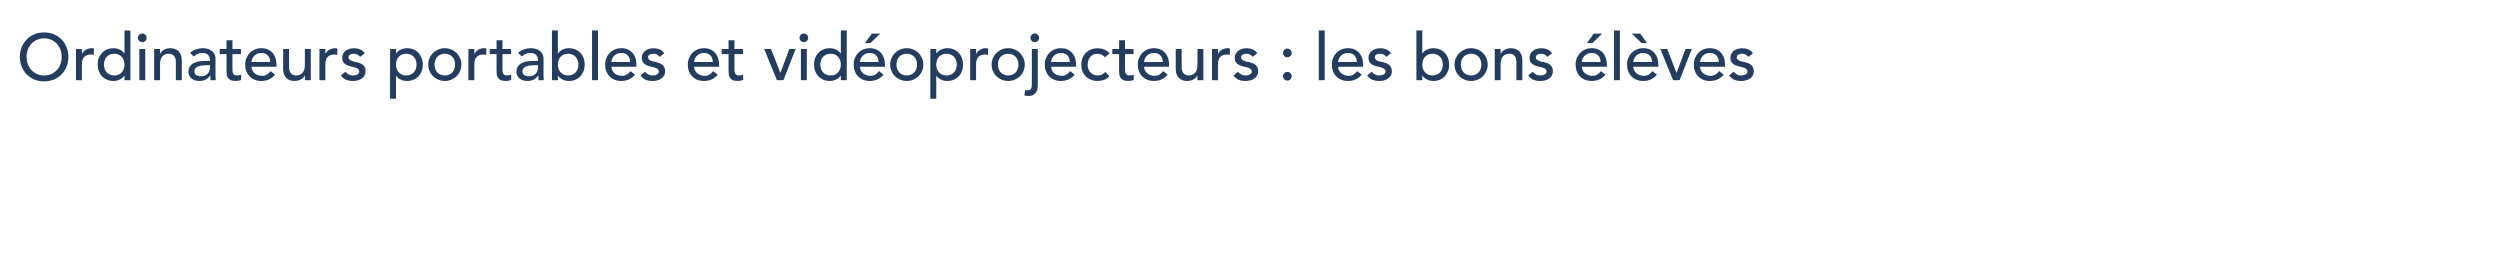 <?xml version="1.0" encoding="utf-8"?>
<!-- Generator: Adobe Illustrator 16.0.0, SVG Export Plug-In . SVG Version: 6.00 Build 0)  -->
<!DOCTYPE svg PUBLIC "-//W3C//DTD SVG 1.1//EN" "http://www.w3.org/Graphics/SVG/1.1/DTD/svg11.dtd">
<svg version="1.1" id="Calque_1" xmlns="http://www.w3.org/2000/svg" xmlns:xlink="http://www.w3.org/1999/xlink" x="0px" y="0px"
	 width="646px" height="72px" viewBox="0 0 646 72" enable-background="new 0 0 646 72" xml:space="preserve">
<g>
	<path fill="#243C5E" d="M11.405,21.026c-0.918,0-1.762-0.162-2.533-0.485s-1.431-0.768-1.98-1.334
		c-0.55-0.566-0.98-1.235-1.292-2.006s-0.468-1.604-0.468-2.499s0.156-1.728,0.468-2.499s0.742-1.439,1.292-2.006
		c0.549-0.566,1.209-1.012,1.98-1.334c0.771-0.323,1.615-0.484,2.533-0.484c0.918,0,1.762,0.161,2.533,0.484
		c0.771,0.323,1.431,0.768,1.98,1.334c0.55,0.567,0.98,1.235,1.292,2.006s0.468,1.604,0.468,2.499c0,0.896-0.156,1.729-0.468,2.499
		c-0.312,0.771-0.742,1.439-1.292,2.006s-1.21,1.012-1.98,1.334C13.167,20.864,12.324,21.026,11.405,21.026z M11.405,19.496
		c0.691,0,1.315-0.127,1.87-0.382c0.555-0.255,1.031-0.598,1.428-1.028c0.396-0.431,0.703-0.938,0.918-1.522
		c0.215-0.583,0.323-1.204,0.323-1.861c0-0.657-0.108-1.278-0.323-1.861s-0.521-1.091-0.918-1.521
		c-0.397-0.431-0.873-0.773-1.428-1.029c-0.555-0.255-1.179-0.382-1.87-0.382c-0.691,0-1.314,0.127-1.87,0.382
		c-0.556,0.255-1.032,0.598-1.428,1.029C7.71,11.75,7.405,12.257,7.189,12.84s-0.323,1.204-0.323,1.861
		c0,0.658,0.107,1.278,0.323,1.861c0.215,0.584,0.521,1.091,0.918,1.522c0.396,0.431,0.873,0.773,1.428,1.028
		C10.091,19.368,10.714,19.496,11.405,19.496z"/>
	<path fill="#243C5E" d="M19.633,12.662h1.53v1.241h0.034c0.102-0.215,0.238-0.411,0.408-0.586c0.17-0.175,0.36-0.326,0.569-0.451
		c0.21-0.125,0.439-0.224,0.689-0.297c0.249-0.074,0.499-0.111,0.748-0.111c0.25,0,0.476,0.034,0.68,0.102l-0.068,1.649
		c-0.125-0.034-0.25-0.062-0.374-0.085c-0.125-0.022-0.25-0.034-0.374-0.034c-0.748,0-1.32,0.21-1.717,0.629
		c-0.396,0.419-0.595,1.071-0.595,1.955v4.046h-1.53V12.662z"/>
	<path fill="#243C5E" d="M33.699,20.72h-1.53v-1.156h-0.034c-0.295,0.431-0.7,0.765-1.215,1.003
		c-0.516,0.238-1.046,0.357-1.59,0.357c-0.623,0-1.187-0.108-1.691-0.323c-0.504-0.215-0.935-0.516-1.292-0.901
		c-0.357-0.385-0.632-0.833-0.824-1.343c-0.193-0.51-0.289-1.065-0.289-1.666s0.096-1.159,0.289-1.675
		c0.192-0.516,0.467-0.963,0.824-1.343s0.788-0.677,1.292-0.893c0.504-0.216,1.068-0.323,1.691-0.323
		c0.578,0,1.122,0.122,1.632,0.366c0.51,0.244,0.901,0.575,1.173,0.995h0.034v-5.95h1.53V20.72z M29.517,19.496
		c0.408,0,0.776-0.07,1.105-0.212c0.329-0.142,0.606-0.334,0.833-0.578s0.402-0.538,0.527-0.884c0.125-0.346,0.187-0.723,0.187-1.13
		c0-0.408-0.062-0.785-0.187-1.131c-0.125-0.345-0.301-0.64-0.527-0.884c-0.226-0.244-0.504-0.436-0.833-0.578
		s-0.697-0.212-1.105-0.212c-0.408,0-0.776,0.071-1.105,0.212c-0.329,0.142-0.606,0.334-0.833,0.578
		c-0.227,0.244-0.402,0.539-0.527,0.884c-0.125,0.346-0.187,0.723-0.187,1.131c0,0.408,0.062,0.785,0.187,1.13
		c0.125,0.346,0.3,0.64,0.527,0.884s0.504,0.437,0.833,0.578C28.74,19.425,29.109,19.496,29.517,19.496z"/>
	<path fill="#243C5E" d="M35.647,9.771c0-0.306,0.11-0.569,0.332-0.79C36.2,8.76,36.463,8.65,36.769,8.65s0.569,0.11,0.791,0.332
		c0.221,0.221,0.332,0.484,0.332,0.79s-0.111,0.57-0.332,0.791s-0.484,0.332-0.791,0.332s-0.569-0.11-0.791-0.332
		C35.757,10.341,35.647,10.078,35.647,9.771z M36.004,12.662h1.53v8.058h-1.53V12.662z"/>
	<path fill="#243C5E" d="M39.828,12.662h1.53v1.241h0.034c0.192-0.431,0.527-0.779,1.003-1.045s1.025-0.4,1.649-0.4
		c0.385,0,0.756,0.06,1.113,0.179c0.357,0.119,0.669,0.303,0.935,0.553c0.266,0.249,0.479,0.569,0.638,0.96s0.238,0.853,0.238,1.385
		v5.185h-1.53v-4.76c0-0.374-0.051-0.694-0.153-0.961c-0.102-0.266-0.238-0.481-0.408-0.646c-0.17-0.164-0.366-0.283-0.586-0.357
		c-0.221-0.073-0.451-0.11-0.688-0.11c-0.317,0-0.612,0.051-0.884,0.153c-0.272,0.102-0.51,0.264-0.714,0.485
		s-0.363,0.501-0.476,0.841c-0.113,0.34-0.17,0.742-0.17,1.207v4.147h-1.53L39.828,12.662L39.828,12.662z"/>
	<path fill="#243C5E" d="M49.124,13.648c0.431-0.397,0.929-0.694,1.496-0.893c0.566-0.198,1.133-0.298,1.7-0.298
		c0.589,0,1.096,0.074,1.521,0.221c0.425,0.147,0.773,0.346,1.045,0.595c0.272,0.249,0.473,0.535,0.604,0.858
		c0.13,0.323,0.195,0.66,0.195,1.011v4.114c0,0.283,0.006,0.544,0.017,0.782c0.011,0.238,0.028,0.465,0.051,0.68h-1.36
		c-0.034-0.408-0.051-0.816-0.051-1.224h-0.034c-0.34,0.521-0.742,0.89-1.207,1.105c-0.465,0.215-1.003,0.323-1.615,0.323
		c-0.374,0-0.731-0.051-1.071-0.153s-0.637-0.255-0.893-0.459c-0.255-0.204-0.456-0.456-0.604-0.756
		c-0.148-0.3-0.221-0.648-0.221-1.045c0-0.521,0.116-0.958,0.348-1.309c0.232-0.351,0.55-0.638,0.952-0.858
		c0.402-0.221,0.873-0.379,1.411-0.476c0.538-0.096,1.113-0.145,1.726-0.145h1.122v-0.34c0-0.204-0.04-0.408-0.119-0.612
		c-0.08-0.204-0.199-0.388-0.357-0.552c-0.159-0.164-0.357-0.294-0.595-0.391c-0.238-0.096-0.521-0.145-0.85-0.145
		c-0.294,0-0.552,0.028-0.773,0.085s-0.422,0.127-0.604,0.212c-0.181,0.085-0.346,0.185-0.493,0.298
		c-0.147,0.113-0.289,0.221-0.425,0.323L49.124,13.648z M53.442,16.844c-0.363,0-0.734,0.021-1.113,0.06
		c-0.38,0.04-0.726,0.116-1.037,0.229c-0.311,0.113-0.567,0.272-0.765,0.476c-0.198,0.204-0.297,0.465-0.297,0.782
		c0,0.465,0.156,0.799,0.468,1.003c0.312,0.204,0.733,0.306,1.266,0.306c0.419,0,0.776-0.071,1.071-0.212
		c0.294-0.142,0.533-0.326,0.714-0.553s0.312-0.479,0.391-0.756c0.079-0.277,0.119-0.553,0.119-0.825v-0.51H53.442z"/>
	<path fill="#243C5E" d="M62.256,13.988h-2.193v3.655c0,0.227,0.006,0.451,0.017,0.672c0.011,0.221,0.054,0.419,0.127,0.595
		c0.074,0.176,0.187,0.317,0.34,0.425c0.153,0.108,0.376,0.162,0.671,0.162c0.181,0,0.368-0.017,0.561-0.051
		c0.192-0.034,0.368-0.096,0.527-0.187v1.394c-0.181,0.102-0.417,0.172-0.706,0.212s-0.513,0.06-0.671,0.06
		c-0.589,0-1.045-0.083-1.369-0.247c-0.323-0.164-0.561-0.376-0.714-0.638c-0.153-0.26-0.244-0.552-0.272-0.875
		c-0.028-0.323-0.042-0.648-0.042-0.978v-4.199h-1.768v-1.326h1.768v-2.261h1.53v2.261h2.193L62.256,13.988L62.256,13.988z"/>
	<path fill="#243C5E" d="M64.99,17.252c0,0.351,0.077,0.671,0.229,0.96c0.152,0.289,0.354,0.535,0.604,0.739
		c0.249,0.204,0.538,0.363,0.867,0.476c0.329,0.113,0.668,0.17,1.02,0.17c0.476,0,0.889-0.11,1.241-0.332
		c0.351-0.221,0.674-0.513,0.969-0.875l1.156,0.884c-0.85,1.099-2.04,1.649-3.57,1.649c-0.635,0-1.21-0.108-1.726-0.323
		c-0.516-0.215-0.952-0.513-1.309-0.893c-0.357-0.379-0.632-0.827-0.824-1.343c-0.193-0.516-0.289-1.074-0.289-1.674
		s0.104-1.159,0.314-1.675c0.209-0.516,0.499-0.963,0.867-1.343c0.368-0.38,0.808-0.677,1.318-0.893
		c0.51-0.215,1.065-0.323,1.666-0.323c0.714,0,1.317,0.125,1.81,0.374c0.493,0.25,0.898,0.576,1.216,0.978
		c0.317,0.402,0.546,0.856,0.688,1.36c0.142,0.504,0.212,1.017,0.212,1.538v0.544H64.99V17.252z M69.818,16.028
		c-0.012-0.34-0.065-0.652-0.162-0.935c-0.097-0.283-0.241-0.53-0.434-0.74c-0.193-0.209-0.434-0.374-0.723-0.493
		c-0.289-0.119-0.626-0.179-1.011-0.179c-0.374,0-0.717,0.071-1.028,0.212c-0.312,0.142-0.576,0.326-0.791,0.553
		c-0.216,0.227-0.383,0.479-0.501,0.756c-0.119,0.278-0.179,0.553-0.179,0.825L69.818,16.028L69.818,16.028z"/>
	<path fill="#243C5E" d="M80.307,20.72h-1.53v-1.241h-0.034c-0.193,0.431-0.527,0.78-1.003,1.046
		c-0.476,0.266-1.026,0.399-1.649,0.399c-0.397,0-0.771-0.06-1.122-0.179c-0.352-0.119-0.66-0.303-0.926-0.552
		c-0.267-0.25-0.479-0.57-0.638-0.96c-0.159-0.391-0.238-0.853-0.238-1.386v-5.185h1.53v4.76c0,0.374,0.051,0.694,0.153,0.96
		c0.102,0.266,0.238,0.482,0.408,0.646c0.17,0.165,0.365,0.283,0.586,0.357c0.221,0.074,0.451,0.11,0.688,0.11
		c0.317,0,0.612-0.051,0.884-0.153c0.272-0.102,0.51-0.264,0.714-0.484c0.204-0.221,0.362-0.501,0.476-0.842
		c0.113-0.34,0.17-0.742,0.17-1.207v-4.148h1.53L80.307,20.72L80.307,20.72z"/>
	<path fill="#243C5E" d="M82.541,12.662h1.53v1.241h0.034c0.102-0.215,0.238-0.411,0.408-0.586c0.17-0.175,0.36-0.326,0.569-0.451
		c0.21-0.125,0.439-0.224,0.689-0.297c0.249-0.074,0.499-0.111,0.748-0.111c0.25,0,0.476,0.034,0.68,0.102l-0.068,1.649
		c-0.125-0.034-0.25-0.062-0.374-0.085c-0.125-0.022-0.25-0.034-0.374-0.034c-0.748,0-1.32,0.21-1.717,0.629
		c-0.396,0.419-0.595,1.071-0.595,1.955v4.046h-1.53V12.662z"/>
	<path fill="#243C5E" d="M93.045,14.685c-0.181-0.227-0.405-0.417-0.671-0.569c-0.267-0.153-0.592-0.229-0.978-0.229
		c-0.363,0-0.677,0.077-0.943,0.229c-0.267,0.153-0.399,0.377-0.399,0.671c0,0.238,0.076,0.431,0.229,0.578
		c0.153,0.147,0.334,0.267,0.544,0.357c0.209,0.091,0.433,0.159,0.671,0.204c0.238,0.045,0.442,0.085,0.612,0.119
		c0.329,0.079,0.638,0.176,0.927,0.289c0.289,0.114,0.538,0.261,0.748,0.442c0.209,0.181,0.374,0.402,0.493,0.663
		c0.119,0.261,0.179,0.578,0.179,0.952c0,0.454-0.097,0.842-0.289,1.165c-0.193,0.323-0.442,0.586-0.748,0.791
		c-0.306,0.205-0.654,0.352-1.045,0.442c-0.391,0.091-0.785,0.136-1.182,0.136c-0.669,0-1.255-0.102-1.759-0.306
		s-0.955-0.578-1.352-1.122l1.156-0.952c0.25,0.249,0.527,0.47,0.833,0.663c0.306,0.193,0.68,0.289,1.122,0.289
		c0.193,0,0.388-0.02,0.586-0.06c0.198-0.04,0.374-0.102,0.527-0.187c0.153-0.085,0.277-0.192,0.374-0.323
		c0.096-0.13,0.145-0.281,0.145-0.451c0-0.227-0.071-0.414-0.213-0.561c-0.142-0.147-0.312-0.263-0.51-0.348
		c-0.199-0.085-0.408-0.153-0.629-0.204c-0.221-0.051-0.417-0.094-0.587-0.127c-0.329-0.079-0.64-0.17-0.935-0.272
		c-0.295-0.102-0.556-0.238-0.782-0.408c-0.227-0.17-0.408-0.385-0.544-0.646c-0.136-0.261-0.204-0.583-0.204-0.969
		c0-0.419,0.088-0.785,0.264-1.097c0.175-0.312,0.408-0.569,0.697-0.773c0.289-0.204,0.618-0.357,0.986-0.459
		c0.368-0.102,0.739-0.153,1.113-0.153c0.544,0,1.065,0.102,1.564,0.306c0.499,0.204,0.895,0.544,1.19,1.02L93.045,14.685z"/>
	<path fill="#243C5E" d="M100.797,12.662h1.53v1.156h0.034c0.294-0.431,0.699-0.765,1.215-1.003
		c0.516-0.238,1.045-0.357,1.589-0.357c0.623,0,1.187,0.108,1.691,0.323c0.504,0.215,0.935,0.516,1.292,0.901
		c0.357,0.386,0.632,0.836,0.825,1.352c0.192,0.516,0.289,1.068,0.289,1.658c0,0.601-0.097,1.159-0.289,1.674
		c-0.193,0.516-0.467,0.963-0.825,1.343c-0.357,0.38-0.788,0.678-1.292,0.893s-1.068,0.323-1.691,0.323
		c-0.578,0-1.122-0.122-1.632-0.366c-0.51-0.244-0.901-0.575-1.173-0.994h-0.034v5.95h-1.53L100.797,12.662L100.797,12.662z
		 M104.979,13.886c-0.408,0-0.776,0.071-1.105,0.212c-0.329,0.142-0.606,0.334-0.833,0.578c-0.227,0.244-0.402,0.539-0.527,0.884
		c-0.125,0.346-0.187,0.723-0.187,1.131c0,0.408,0.062,0.785,0.187,1.13c0.125,0.346,0.3,0.64,0.527,0.884s0.504,0.437,0.833,0.578
		c0.329,0.142,0.697,0.212,1.105,0.212s0.776-0.07,1.105-0.212c0.329-0.142,0.606-0.334,0.833-0.578s0.402-0.538,0.527-0.884
		c0.125-0.346,0.187-0.723,0.187-1.13c0-0.408-0.062-0.785-0.187-1.131c-0.125-0.345-0.301-0.64-0.527-0.884
		c-0.226-0.244-0.504-0.436-0.833-0.578C105.756,13.957,105.388,13.886,104.979,13.886z"/>
	<path fill="#243C5E" d="M110.656,16.691c0-0.589,0.11-1.139,0.332-1.649c0.221-0.51,0.524-0.958,0.909-1.343
		c0.385-0.385,0.839-0.688,1.36-0.91c0.521-0.221,1.082-0.332,1.683-0.332s1.162,0.111,1.683,0.332
		c0.521,0.221,0.975,0.524,1.36,0.91c0.385,0.386,0.688,0.833,0.91,1.343c0.221,0.51,0.332,1.06,0.332,1.649
		c0,0.589-0.11,1.142-0.332,1.657c-0.221,0.516-0.524,0.963-0.91,1.343c-0.386,0.38-0.839,0.68-1.36,0.901
		c-0.521,0.221-1.083,0.332-1.683,0.332s-1.162-0.111-1.683-0.332c-0.521-0.221-0.975-0.521-1.36-0.901
		c-0.385-0.38-0.688-0.827-0.909-1.343C110.766,17.833,110.656,17.28,110.656,16.691z M112.288,16.691
		c0,0.408,0.062,0.785,0.187,1.13c0.125,0.346,0.3,0.64,0.527,0.884s0.504,0.437,0.833,0.578c0.329,0.142,0.697,0.212,1.105,0.212
		c0.408,0,0.776-0.07,1.105-0.212c0.329-0.142,0.606-0.334,0.833-0.578s0.402-0.538,0.527-0.884c0.125-0.346,0.187-0.723,0.187-1.13
		c0-0.408-0.062-0.785-0.187-1.131c-0.125-0.345-0.301-0.64-0.527-0.884c-0.226-0.244-0.504-0.436-0.833-0.578
		s-0.697-0.212-1.105-0.212c-0.408,0-0.776,0.071-1.105,0.212c-0.329,0.142-0.606,0.334-0.833,0.578
		c-0.227,0.244-0.402,0.539-0.527,0.884C112.35,15.906,112.288,16.283,112.288,16.691z"/>
	<path fill="#243C5E" d="M121.035,12.662h1.53v1.241h0.034c0.102-0.215,0.238-0.411,0.408-0.586c0.17-0.175,0.36-0.326,0.569-0.451
		c0.21-0.125,0.439-0.224,0.689-0.297c0.249-0.074,0.499-0.111,0.748-0.111c0.25,0,0.476,0.034,0.68,0.102l-0.068,1.649
		c-0.125-0.034-0.25-0.062-0.374-0.085c-0.125-0.022-0.25-0.034-0.374-0.034c-0.748,0-1.32,0.21-1.717,0.629
		c-0.396,0.419-0.595,1.071-0.595,1.955v4.046h-1.53V12.662z"/>
	<path fill="#243C5E" d="M132.036,13.988h-2.193v3.655c0,0.227,0.006,0.451,0.017,0.672c0.011,0.221,0.054,0.419,0.127,0.595
		c0.074,0.176,0.187,0.317,0.34,0.425c0.153,0.108,0.376,0.162,0.671,0.162c0.181,0,0.368-0.017,0.561-0.051
		c0.192-0.034,0.368-0.096,0.527-0.187v1.394c-0.181,0.102-0.417,0.172-0.706,0.212s-0.513,0.06-0.671,0.06
		c-0.589,0-1.045-0.083-1.369-0.247c-0.323-0.164-0.561-0.376-0.714-0.638c-0.153-0.26-0.244-0.552-0.272-0.875
		c-0.028-0.323-0.042-0.648-0.042-0.978v-4.199h-1.768v-1.326h1.768v-2.261h1.53v2.261h2.193L132.036,13.988L132.036,13.988z"/>
	<path fill="#243C5E" d="M133.887,13.648c0.431-0.397,0.929-0.694,1.496-0.893c0.566-0.198,1.133-0.298,1.7-0.298
		c0.589,0,1.096,0.074,1.521,0.221c0.425,0.147,0.773,0.346,1.045,0.595s0.473,0.535,0.604,0.858c0.13,0.323,0.195,0.66,0.195,1.011
		v4.114c0,0.283,0.006,0.544,0.017,0.782c0.011,0.238,0.028,0.465,0.051,0.68h-1.36c-0.034-0.408-0.051-0.816-0.051-1.224h-0.034
		c-0.34,0.521-0.742,0.89-1.207,1.105c-0.465,0.215-1.003,0.323-1.615,0.323c-0.374,0-0.731-0.051-1.071-0.153
		c-0.34-0.102-0.637-0.255-0.893-0.459c-0.255-0.204-0.456-0.456-0.604-0.756c-0.148-0.3-0.221-0.648-0.221-1.045
		c0-0.521,0.116-0.958,0.348-1.309c0.232-0.351,0.55-0.638,0.952-0.858c0.402-0.221,0.873-0.379,1.411-0.476
		c0.538-0.096,1.113-0.145,1.726-0.145h1.122v-0.34c0-0.204-0.04-0.408-0.119-0.612c-0.08-0.204-0.199-0.388-0.357-0.552
		c-0.159-0.164-0.357-0.294-0.595-0.391c-0.238-0.096-0.521-0.145-0.85-0.145c-0.294,0-0.552,0.028-0.773,0.085
		c-0.221,0.057-0.422,0.127-0.604,0.212c-0.181,0.085-0.346,0.185-0.493,0.298c-0.147,0.113-0.289,0.221-0.425,0.323L133.887,13.648
		z M138.205,16.844c-0.363,0-0.734,0.021-1.113,0.06c-0.38,0.04-0.726,0.116-1.037,0.229c-0.311,0.113-0.567,0.272-0.765,0.476
		c-0.198,0.204-0.297,0.465-0.297,0.782c0,0.465,0.156,0.799,0.468,1.003s0.733,0.306,1.266,0.306c0.419,0,0.776-0.071,1.071-0.212
		c0.294-0.142,0.533-0.326,0.714-0.553c0.181-0.227,0.312-0.479,0.391-0.756c0.079-0.277,0.119-0.553,0.119-0.825v-0.51H138.205z"/>
	<path fill="#243C5E" d="M142.623,7.868h1.53v5.95h0.034c0.272-0.419,0.663-0.751,1.173-0.995c0.51-0.244,1.054-0.366,1.632-0.366
		c0.623,0,1.187,0.108,1.691,0.323c0.504,0.215,0.935,0.513,1.292,0.893s0.632,0.827,0.825,1.343
		c0.192,0.516,0.289,1.074,0.289,1.675s-0.097,1.156-0.289,1.666c-0.193,0.51-0.467,0.958-0.825,1.343
		c-0.357,0.385-0.788,0.686-1.292,0.901c-0.504,0.215-1.068,0.323-1.691,0.323c-0.544,0-1.074-0.119-1.589-0.357
		c-0.516-0.238-0.921-0.572-1.215-1.003h-0.034v1.156h-1.53L142.623,7.868L142.623,7.868z M146.805,19.496
		c0.408,0,0.776-0.07,1.105-0.212c0.329-0.142,0.606-0.334,0.833-0.578s0.402-0.538,0.527-0.884c0.125-0.346,0.187-0.723,0.187-1.13
		c0-0.408-0.062-0.785-0.187-1.131c-0.125-0.345-0.301-0.64-0.527-0.884c-0.226-0.244-0.504-0.436-0.833-0.578
		c-0.329-0.142-0.697-0.212-1.105-0.212c-0.408,0-0.776,0.071-1.105,0.212c-0.329,0.142-0.606,0.334-0.833,0.578
		c-0.227,0.244-0.402,0.539-0.527,0.884c-0.125,0.346-0.187,0.723-0.187,1.131c0,0.408,0.062,0.785,0.187,1.13
		c0.125,0.346,0.3,0.64,0.527,0.884s0.504,0.437,0.833,0.578C146.029,19.425,146.397,19.496,146.805,19.496z"/>
	<path fill="#243C5E" d="M152.986,7.868h1.53V20.72h-1.53V7.868z"/>
	<path fill="#243C5E" d="M157.994,17.252c0,0.351,0.077,0.671,0.229,0.96c0.152,0.289,0.354,0.535,0.604,0.739
		c0.249,0.204,0.538,0.363,0.867,0.476c0.329,0.113,0.668,0.17,1.02,0.17c0.476,0,0.889-0.11,1.241-0.332
		c0.351-0.221,0.674-0.513,0.969-0.875l1.156,0.884c-0.85,1.099-2.04,1.649-3.57,1.649c-0.635,0-1.21-0.108-1.726-0.323
		c-0.516-0.215-0.952-0.513-1.309-0.893c-0.357-0.379-0.632-0.827-0.824-1.343c-0.193-0.516-0.289-1.074-0.289-1.674
		s0.104-1.159,0.314-1.675c0.209-0.516,0.499-0.963,0.867-1.343s0.808-0.677,1.318-0.893c0.51-0.215,1.065-0.323,1.666-0.323
		c0.714,0,1.317,0.125,1.81,0.374c0.493,0.25,0.898,0.576,1.216,0.978c0.317,0.402,0.546,0.856,0.688,1.36
		c0.142,0.504,0.212,1.017,0.212,1.538v0.544h-6.459V17.252z M162.822,16.028c-0.012-0.34-0.065-0.652-0.162-0.935
		c-0.097-0.283-0.241-0.53-0.434-0.74c-0.193-0.209-0.434-0.374-0.723-0.493c-0.289-0.119-0.626-0.179-1.011-0.179
		c-0.374,0-0.717,0.071-1.028,0.212c-0.312,0.142-0.576,0.326-0.791,0.553c-0.216,0.227-0.383,0.479-0.501,0.756
		c-0.119,0.278-0.179,0.553-0.179,0.825L162.822,16.028L162.822,16.028z"/>
	<path fill="#243C5E" d="M170.455,14.685c-0.182-0.227-0.406-0.417-0.672-0.569c-0.266-0.152-0.592-0.229-0.977-0.229
		c-0.363,0-0.677,0.077-0.943,0.229c-0.267,0.153-0.399,0.377-0.399,0.671c0,0.238,0.076,0.431,0.229,0.578
		c0.153,0.147,0.334,0.267,0.544,0.357c0.209,0.091,0.433,0.159,0.671,0.204c0.238,0.045,0.442,0.085,0.611,0.119
		c0.329,0.079,0.639,0.176,0.928,0.289c0.289,0.114,0.537,0.261,0.748,0.442c0.209,0.181,0.373,0.402,0.492,0.663
		s0.178,0.578,0.178,0.952c0,0.454-0.096,0.842-0.289,1.165c-0.191,0.323-0.441,0.586-0.746,0.791
		c-0.307,0.204-0.656,0.352-1.047,0.442c-0.391,0.091-0.785,0.136-1.181,0.136c-0.669,0-1.255-0.102-1.759-0.306
		c-0.504-0.204-0.955-0.578-1.352-1.122l1.156-0.952c0.25,0.249,0.527,0.47,0.833,0.663s0.68,0.289,1.122,0.289
		c0.193,0,0.388-0.02,0.586-0.06s0.374-0.102,0.527-0.187c0.153-0.085,0.277-0.192,0.374-0.323c0.096-0.13,0.145-0.281,0.145-0.451
		c0-0.227-0.07-0.414-0.213-0.561c-0.142-0.147-0.312-0.263-0.51-0.348c-0.199-0.085-0.408-0.153-0.629-0.204
		c-0.221-0.051-0.417-0.094-0.587-0.127c-0.329-0.079-0.64-0.17-0.935-0.272s-0.556-0.238-0.782-0.408
		c-0.227-0.17-0.408-0.385-0.544-0.646c-0.136-0.261-0.204-0.583-0.204-0.969c0-0.419,0.088-0.785,0.264-1.097
		c0.175-0.312,0.408-0.569,0.697-0.773c0.289-0.204,0.618-0.357,0.986-0.459c0.368-0.102,0.739-0.153,1.113-0.153
		c0.544,0,1.065,0.102,1.564,0.306c0.498,0.204,0.895,0.544,1.189,1.02L170.455,14.685z"/>
	<path fill="#243C5E" d="M179.362,17.252c0,0.351,0.077,0.671,0.229,0.96c0.153,0.289,0.354,0.535,0.604,0.739
		s0.539,0.363,0.867,0.476c0.329,0.113,0.669,0.17,1.021,0.17c0.476,0,0.89-0.11,1.241-0.332c0.351-0.221,0.674-0.513,0.969-0.875
		l1.156,0.884c-0.851,1.099-2.04,1.649-3.57,1.649c-0.635,0-1.21-0.108-1.726-0.323c-0.516-0.215-0.952-0.513-1.309-0.893
		c-0.357-0.379-0.633-0.827-0.825-1.343c-0.192-0.516-0.289-1.074-0.289-1.674s0.104-1.159,0.314-1.675s0.499-0.963,0.867-1.343
		c0.368-0.38,0.808-0.677,1.317-0.893c0.511-0.215,1.065-0.323,1.666-0.323c0.714,0,1.317,0.125,1.811,0.374
		c0.493,0.25,0.898,0.576,1.216,0.978c0.317,0.402,0.547,0.856,0.688,1.36s0.213,1.017,0.213,1.538v0.544h-6.46V17.252z
		 M184.19,16.028c-0.011-0.34-0.065-0.652-0.161-0.935c-0.097-0.283-0.241-0.53-0.434-0.74c-0.192-0.209-0.434-0.374-0.723-0.493
		c-0.289-0.119-0.626-0.179-1.012-0.179c-0.374,0-0.717,0.071-1.028,0.212c-0.312,0.142-0.575,0.326-0.79,0.553
		c-0.216,0.227-0.383,0.479-0.502,0.756c-0.119,0.278-0.179,0.553-0.179,0.825L184.19,16.028L184.19,16.028z"/>
	<path fill="#243C5E" d="M191.977,13.988h-2.192v3.655c0,0.227,0.005,0.451,0.017,0.672c0.012,0.221,0.054,0.419,0.128,0.595
		c0.073,0.176,0.187,0.317,0.34,0.425s0.377,0.162,0.671,0.162c0.182,0,0.368-0.017,0.562-0.051
		c0.192-0.034,0.368-0.096,0.527-0.187v1.394c-0.182,0.102-0.417,0.172-0.706,0.212c-0.289,0.04-0.513,0.06-0.671,0.06
		c-0.59,0-1.046-0.083-1.369-0.247c-0.323-0.164-0.561-0.376-0.714-0.638c-0.153-0.26-0.244-0.552-0.271-0.875
		c-0.029-0.323-0.043-0.648-0.043-0.978v-4.199h-1.768v-1.326h1.768v-2.261h1.53v2.261h2.192L191.977,13.988L191.977,13.988z"/>
	<path fill="#243C5E" d="M197.467,12.662h1.769l2.414,6.171l2.312-6.171h1.633l-3.162,8.058h-1.684L197.467,12.662z"/>
	<path fill="#243C5E" d="M206.593,9.771c0-0.306,0.11-0.569,0.331-0.79c0.222-0.221,0.485-0.332,0.791-0.332
		c0.306,0,0.569,0.11,0.79,0.332c0.222,0.221,0.332,0.484,0.332,0.79s-0.11,0.57-0.332,0.791c-0.221,0.221-0.484,0.332-0.79,0.332
		c-0.306,0-0.569-0.11-0.791-0.332C206.703,10.341,206.593,10.078,206.593,9.771z M206.95,12.662h1.529v8.058h-1.529V12.662z"/>
	<path fill="#243C5E" d="M218.802,20.72h-1.53v-1.156h-0.034c-0.295,0.431-0.7,0.765-1.216,1.003
		c-0.516,0.238-1.045,0.357-1.589,0.357c-0.624,0-1.188-0.108-1.691-0.323c-0.505-0.215-0.936-0.516-1.292-0.901
		c-0.357-0.385-0.633-0.833-0.825-1.343c-0.192-0.51-0.289-1.065-0.289-1.666s0.097-1.159,0.289-1.675s0.468-0.963,0.825-1.343
		c0.356-0.38,0.787-0.677,1.292-0.893c0.504-0.215,1.067-0.323,1.691-0.323c0.578,0,1.122,0.122,1.632,0.366
		c0.51,0.244,0.9,0.575,1.173,0.995h0.034v-5.95h1.53V20.72z M214.619,19.496c0.408,0,0.776-0.07,1.105-0.212
		c0.328-0.142,0.605-0.334,0.833-0.578c0.227-0.244,0.401-0.538,0.526-0.884c0.125-0.346,0.188-0.723,0.188-1.13
		c0-0.408-0.062-0.785-0.188-1.131c-0.125-0.345-0.3-0.64-0.526-0.884c-0.228-0.244-0.505-0.436-0.833-0.578
		c-0.329-0.142-0.697-0.212-1.105-0.212c-0.408,0-0.776,0.071-1.104,0.212c-0.329,0.142-0.606,0.334-0.833,0.578
		c-0.228,0.244-0.402,0.539-0.527,0.884c-0.125,0.346-0.187,0.723-0.187,1.131c0,0.408,0.062,0.785,0.187,1.13
		c0.125,0.345,0.3,0.64,0.527,0.884s0.504,0.437,0.833,0.578C213.843,19.425,214.211,19.496,214.619,19.496z"/>
	<path fill="#243C5E" d="M222.21,17.252c0,0.351,0.077,0.671,0.229,0.96c0.153,0.289,0.354,0.535,0.604,0.739
		s0.539,0.363,0.867,0.476c0.329,0.113,0.669,0.17,1.021,0.17c0.476,0,0.89-0.11,1.241-0.332c0.351-0.221,0.674-0.513,0.969-0.875
		l1.156,0.884c-0.851,1.099-2.04,1.649-3.57,1.649c-0.635,0-1.21-0.108-1.726-0.323c-0.516-0.215-0.952-0.513-1.309-0.893
		c-0.357-0.379-0.633-0.827-0.825-1.343c-0.192-0.516-0.289-1.074-0.289-1.674s0.104-1.159,0.314-1.675s0.499-0.963,0.867-1.343
		c0.368-0.38,0.808-0.677,1.317-0.893c0.511-0.215,1.065-0.323,1.666-0.323c0.714,0,1.317,0.125,1.811,0.374
		c0.493,0.25,0.898,0.576,1.216,0.978c0.317,0.402,0.547,0.856,0.688,1.36s0.213,1.017,0.213,1.538v0.544h-6.46V17.252z
		 M227.038,16.028c-0.011-0.34-0.065-0.652-0.161-0.935c-0.097-0.283-0.241-0.53-0.434-0.74c-0.192-0.209-0.434-0.374-0.723-0.493
		c-0.289-0.119-0.626-0.179-1.012-0.179c-0.374,0-0.717,0.071-1.028,0.212c-0.312,0.142-0.575,0.326-0.79,0.553
		c-0.216,0.227-0.383,0.479-0.502,0.756c-0.119,0.278-0.179,0.553-0.179,0.825L227.038,16.028L227.038,16.028z M225.271,8.684h2.176
		l-2.533,2.448h-1.411L225.271,8.684z"/>
	<path fill="#243C5E" d="M230.021,16.691c0-0.589,0.111-1.139,0.332-1.649s0.523-0.958,0.909-1.343
		c0.386-0.385,0.839-0.688,1.36-0.91c0.521-0.221,1.082-0.332,1.683-0.332c0.601,0,1.162,0.111,1.684,0.332
		c0.521,0.221,0.975,0.524,1.359,0.91c0.386,0.385,0.688,0.833,0.91,1.343c0.221,0.51,0.331,1.06,0.331,1.649
		c0,0.589-0.11,1.142-0.331,1.657c-0.222,0.516-0.524,0.963-0.91,1.343c-0.385,0.38-0.839,0.68-1.359,0.901
		c-0.521,0.221-1.083,0.332-1.684,0.332s-1.162-0.111-1.683-0.332c-0.521-0.221-0.975-0.521-1.36-0.901
		c-0.385-0.38-0.688-0.827-0.909-1.343C230.132,17.833,230.021,17.28,230.021,16.691z M231.653,16.691
		c0,0.408,0.062,0.785,0.187,1.13c0.125,0.345,0.3,0.64,0.527,0.884c0.227,0.244,0.504,0.437,0.833,0.578
		c0.328,0.142,0.696,0.212,1.104,0.212c0.408,0,0.776-0.07,1.105-0.212c0.328-0.142,0.605-0.334,0.833-0.578
		c0.227-0.244,0.401-0.538,0.526-0.884c0.125-0.346,0.188-0.723,0.188-1.13c0-0.408-0.062-0.785-0.188-1.131
		c-0.125-0.345-0.3-0.64-0.526-0.884c-0.228-0.244-0.505-0.436-0.833-0.578c-0.329-0.142-0.697-0.212-1.105-0.212
		c-0.408,0-0.776,0.071-1.104,0.212c-0.329,0.142-0.606,0.334-0.833,0.578c-0.228,0.244-0.402,0.539-0.527,0.884
		C231.715,15.906,231.653,16.283,231.653,16.691z"/>
	<path fill="#243C5E" d="M240.4,12.662h1.529v1.156h0.034c0.295-0.431,0.7-0.765,1.216-1.003c0.516-0.238,1.046-0.357,1.59-0.357
		c0.623,0,1.187,0.108,1.691,0.323c0.504,0.215,0.935,0.516,1.292,0.901c0.356,0.386,0.632,0.836,0.824,1.352
		c0.192,0.516,0.289,1.068,0.289,1.658c0,0.601-0.097,1.159-0.289,1.674c-0.192,0.515-0.468,0.963-0.824,1.343
		c-0.357,0.38-0.788,0.678-1.292,0.893c-0.505,0.215-1.068,0.323-1.691,0.323c-0.578,0-1.122-0.122-1.633-0.366
		c-0.51-0.244-0.9-0.575-1.173-0.994h-0.034v5.95H240.4V12.662z M244.582,13.886c-0.408,0-0.776,0.071-1.104,0.212
		c-0.329,0.142-0.606,0.334-0.833,0.578c-0.228,0.244-0.402,0.539-0.527,0.884c-0.125,0.346-0.188,0.723-0.188,1.131
		c0,0.408,0.062,0.785,0.188,1.13c0.126,0.345,0.3,0.64,0.527,0.884s0.504,0.437,0.833,0.578c0.328,0.142,0.696,0.212,1.104,0.212
		s0.776-0.07,1.105-0.212c0.328-0.142,0.605-0.334,0.833-0.578c0.227-0.244,0.401-0.538,0.526-0.884
		c0.125-0.346,0.188-0.723,0.188-1.13c0-0.408-0.062-0.785-0.188-1.131c-0.125-0.345-0.3-0.64-0.526-0.884
		c-0.228-0.244-0.505-0.436-0.833-0.578C245.358,13.957,244.99,13.886,244.582,13.886z"/>
	<path fill="#243C5E" d="M250.688,12.662h1.529v1.241h0.034c0.103-0.215,0.238-0.411,0.408-0.586
		c0.17-0.175,0.359-0.326,0.569-0.451s0.439-0.224,0.688-0.297c0.249-0.073,0.499-0.111,0.748-0.111s0.477,0.034,0.681,0.102
		l-0.068,1.649c-0.125-0.034-0.25-0.062-0.374-0.085c-0.125-0.022-0.249-0.034-0.374-0.034c-0.748,0-1.32,0.21-1.717,0.629
		c-0.397,0.419-0.596,1.071-0.596,1.955v4.046h-1.529L250.688,12.662L250.688,12.662z"/>
	<path fill="#243C5E" d="M256.233,16.691c0-0.589,0.111-1.139,0.332-1.649s0.523-0.958,0.909-1.343
		c0.386-0.385,0.839-0.688,1.36-0.91c0.521-0.221,1.082-0.332,1.683-0.332s1.162,0.111,1.684,0.332
		c0.521,0.221,0.975,0.524,1.359,0.91c0.386,0.385,0.688,0.833,0.91,1.343c0.221,0.51,0.331,1.06,0.331,1.649
		c0,0.589-0.11,1.142-0.331,1.657c-0.222,0.516-0.524,0.963-0.91,1.343c-0.385,0.38-0.839,0.68-1.359,0.901
		c-0.521,0.221-1.083,0.332-1.684,0.332s-1.162-0.111-1.683-0.332c-0.521-0.221-0.975-0.521-1.36-0.901
		c-0.385-0.38-0.688-0.827-0.909-1.343C256.345,17.833,256.233,17.28,256.233,16.691z M257.866,16.691
		c0,0.408,0.062,0.785,0.187,1.13c0.125,0.345,0.3,0.64,0.527,0.884s0.504,0.437,0.833,0.578c0.328,0.142,0.696,0.212,1.104,0.212
		c0.408,0,0.776-0.07,1.105-0.212c0.328-0.142,0.605-0.334,0.833-0.578c0.227-0.244,0.401-0.538,0.526-0.884
		c0.125-0.346,0.188-0.723,0.188-1.13c0-0.408-0.062-0.785-0.188-1.131c-0.125-0.345-0.3-0.64-0.526-0.884
		c-0.228-0.244-0.505-0.436-0.833-0.578c-0.329-0.142-0.697-0.212-1.105-0.212c-0.408,0-0.776,0.071-1.104,0.212
		c-0.329,0.142-0.606,0.334-0.833,0.578c-0.228,0.244-0.402,0.539-0.527,0.884C257.928,15.906,257.866,16.283,257.866,16.691z"/>
	<path fill="#243C5E" d="M268.159,12.662v9.214c0,0.204-0.014,0.473-0.042,0.808c-0.028,0.335-0.119,0.657-0.272,0.969
		c-0.152,0.312-0.396,0.58-0.73,0.808c-0.335,0.227-0.808,0.34-1.42,0.34c-0.17,0-0.337-0.012-0.501-0.034s-0.326-0.062-0.485-0.119
		l0.171-1.411c0.091,0.034,0.192,0.065,0.306,0.093c0.114,0.028,0.221,0.042,0.323,0.042c0.419,0,0.711-0.133,0.875-0.399
		c0.164-0.267,0.247-0.654,0.247-1.165v-9.146H268.159z M266.272,9.771c0-0.306,0.11-0.569,0.331-0.79
		c0.222-0.221,0.485-0.332,0.791-0.332s0.569,0.11,0.79,0.332c0.222,0.221,0.332,0.484,0.332,0.79s-0.11,0.57-0.332,0.791
		c-0.221,0.221-0.484,0.332-0.79,0.332s-0.569-0.11-0.791-0.332C266.383,10.341,266.272,10.078,266.272,9.771z"/>
	<path fill="#243C5E" d="M271.604,17.252c0,0.351,0.077,0.671,0.229,0.96c0.153,0.289,0.354,0.535,0.604,0.739
		s0.539,0.363,0.867,0.476c0.329,0.113,0.669,0.17,1.021,0.17c0.476,0,0.89-0.11,1.241-0.332c0.351-0.221,0.674-0.513,0.969-0.875
		l1.156,0.884c-0.851,1.099-2.04,1.649-3.57,1.649c-0.635,0-1.21-0.108-1.726-0.323c-0.516-0.215-0.952-0.513-1.309-0.893
		c-0.357-0.379-0.633-0.827-0.825-1.343c-0.192-0.516-0.289-1.074-0.289-1.674s0.104-1.159,0.314-1.675s0.499-0.963,0.867-1.343
		c0.368-0.38,0.808-0.677,1.317-0.893c0.511-0.215,1.065-0.323,1.666-0.323c0.714,0,1.317,0.125,1.811,0.374
		c0.493,0.25,0.898,0.576,1.216,0.978c0.317,0.402,0.547,0.856,0.688,1.36s0.213,1.017,0.213,1.538v0.544h-6.46V17.252z
		 M276.433,16.028c-0.011-0.34-0.065-0.652-0.161-0.935c-0.097-0.283-0.241-0.53-0.434-0.74c-0.192-0.209-0.434-0.374-0.723-0.493
		c-0.289-0.119-0.626-0.179-1.012-0.179c-0.374,0-0.717,0.071-1.028,0.212c-0.312,0.142-0.575,0.326-0.79,0.553
		c-0.216,0.227-0.383,0.479-0.502,0.756c-0.119,0.278-0.179,0.553-0.179,0.825L276.433,16.028L276.433,16.028z"/>
	<path fill="#243C5E" d="M285.569,14.804c-0.283-0.294-0.581-0.519-0.893-0.671c-0.312-0.153-0.683-0.229-1.113-0.229
		c-0.42,0-0.785,0.076-1.097,0.229c-0.312,0.153-0.572,0.363-0.782,0.629c-0.21,0.267-0.368,0.572-0.476,0.918
		c-0.108,0.346-0.161,0.706-0.161,1.08s0.062,0.729,0.187,1.062c0.125,0.334,0.3,0.626,0.527,0.875
		c0.227,0.25,0.498,0.445,0.815,0.586c0.317,0.142,0.675,0.212,1.071,0.212c0.431,0,0.799-0.076,1.104-0.229
		c0.307-0.153,0.59-0.376,0.851-0.671l1.088,1.088c-0.396,0.442-0.858,0.76-1.386,0.952c-0.526,0.192-1.085,0.289-1.674,0.289
		c-0.624,0-1.193-0.102-1.709-0.306s-0.961-0.49-1.334-0.858c-0.374-0.368-0.663-0.81-0.867-1.326
		c-0.204-0.516-0.307-1.085-0.307-1.708s0.103-1.195,0.307-1.717c0.204-0.522,0.49-0.969,0.858-1.343
		c0.368-0.374,0.81-0.666,1.326-0.875c0.516-0.209,1.09-0.314,1.726-0.314c0.589,0,1.152,0.105,1.691,0.314
		c0.538,0.21,1.005,0.53,1.402,0.96L285.569,14.804z"/>
	<path fill="#243C5E" d="M292.899,13.988h-2.192v3.655c0,0.227,0.005,0.451,0.017,0.672c0.012,0.221,0.054,0.419,0.128,0.595
		c0.073,0.176,0.187,0.317,0.34,0.425c0.153,0.108,0.377,0.162,0.671,0.162c0.182,0,0.368-0.017,0.562-0.051
		c0.192-0.034,0.368-0.096,0.527-0.187v1.394c-0.182,0.102-0.417,0.172-0.706,0.212s-0.513,0.06-0.671,0.06
		c-0.59,0-1.046-0.083-1.369-0.247c-0.323-0.164-0.561-0.376-0.714-0.638c-0.153-0.26-0.244-0.552-0.271-0.875
		c-0.029-0.323-0.043-0.648-0.043-0.978v-4.199h-1.768v-1.326h1.768v-2.261h1.53v2.261h2.192L292.899,13.988L292.899,13.988z"/>
	<path fill="#243C5E" d="M295.633,17.252c0,0.351,0.077,0.671,0.229,0.96c0.153,0.289,0.354,0.535,0.604,0.739
		s0.539,0.363,0.867,0.476c0.329,0.113,0.669,0.17,1.021,0.17c0.476,0,0.89-0.11,1.24-0.332c0.352-0.221,0.674-0.513,0.97-0.875
		l1.155,0.884c-0.851,1.099-2.04,1.649-3.57,1.649c-0.635,0-1.21-0.108-1.726-0.323c-0.516-0.215-0.952-0.513-1.309-0.893
		c-0.357-0.379-0.633-0.827-0.825-1.343c-0.192-0.516-0.289-1.074-0.289-1.674s0.104-1.159,0.314-1.675s0.499-0.963,0.867-1.343
		c0.368-0.38,0.808-0.677,1.317-0.893c0.511-0.215,1.065-0.323,1.666-0.323c0.714,0,1.316,0.125,1.811,0.374
		c0.493,0.25,0.898,0.576,1.217,0.978c0.316,0.402,0.547,0.856,0.688,1.36s0.213,1.017,0.213,1.538v0.544h-6.46V17.252z
		 M300.461,16.028c-0.011-0.34-0.065-0.652-0.161-0.935c-0.097-0.283-0.241-0.53-0.434-0.74c-0.192-0.209-0.435-0.374-0.724-0.493
		c-0.288-0.119-0.626-0.179-1.012-0.179c-0.374,0-0.717,0.071-1.028,0.212c-0.312,0.142-0.575,0.326-0.79,0.553
		c-0.216,0.227-0.383,0.479-0.502,0.756c-0.119,0.278-0.179,0.553-0.179,0.825L300.461,16.028L300.461,16.028z"/>
	<path fill="#243C5E" d="M310.95,20.72h-1.53v-1.241h-0.033c-0.192,0.431-0.526,0.78-1.004,1.046
		c-0.476,0.266-1.024,0.399-1.647,0.399c-0.396,0-0.771-0.06-1.122-0.179c-0.353-0.119-0.66-0.303-0.928-0.552
		c-0.267-0.249-0.479-0.57-0.638-0.96c-0.158-0.391-0.237-0.853-0.237-1.386v-5.185h1.529v4.76c0,0.374,0.052,0.694,0.153,0.96
		c0.103,0.266,0.238,0.482,0.408,0.646c0.17,0.165,0.364,0.283,0.587,0.357c0.221,0.074,0.45,0.11,0.688,0.11
		c0.316,0,0.611-0.051,0.884-0.153c0.271-0.102,0.511-0.264,0.715-0.484c0.203-0.221,0.361-0.501,0.476-0.842
		c0.113-0.34,0.17-0.742,0.17-1.207v-4.148h1.53V20.72z"/>
	<path fill="#243C5E" d="M313.185,12.662h1.529v1.241h0.034c0.103-0.215,0.238-0.411,0.408-0.586
		c0.17-0.175,0.358-0.326,0.568-0.451s0.439-0.224,0.688-0.297c0.249-0.073,0.499-0.111,0.748-0.111s0.477,0.034,0.681,0.102
		l-0.067,1.649c-0.125-0.034-0.25-0.062-0.374-0.085c-0.125-0.022-0.249-0.034-0.374-0.034c-0.748,0-1.32,0.21-1.718,0.629
		c-0.396,0.419-0.596,1.071-0.596,1.955v4.046h-1.529L313.185,12.662L313.185,12.662z"/>
	<path fill="#243C5E" d="M323.689,14.685c-0.183-0.227-0.406-0.417-0.673-0.569c-0.267-0.153-0.593-0.229-0.978-0.229
		c-0.363,0-0.678,0.077-0.943,0.229c-0.267,0.153-0.398,0.377-0.398,0.671c0,0.238,0.076,0.431,0.229,0.578
		c0.152,0.147,0.334,0.267,0.544,0.357c0.209,0.091,0.435,0.159,0.671,0.204c0.238,0.045,0.442,0.085,0.612,0.119
		c0.329,0.079,0.638,0.176,0.927,0.289c0.289,0.114,0.538,0.261,0.748,0.442c0.209,0.181,0.374,0.402,0.493,0.663
		c0.118,0.261,0.178,0.578,0.178,0.952c0,0.454-0.096,0.842-0.289,1.165c-0.191,0.323-0.44,0.586-0.746,0.791
		c-0.308,0.204-0.655,0.352-1.047,0.442c-0.391,0.091-0.784,0.136-1.182,0.136c-0.669,0-1.255-0.102-1.76-0.306
		c-0.504-0.204-0.954-0.578-1.353-1.122l1.156-0.952c0.249,0.249,0.527,0.47,0.833,0.663c0.307,0.193,0.68,0.289,1.122,0.289
		c0.192,0,0.388-0.02,0.587-0.06c0.198-0.04,0.374-0.102,0.526-0.187s0.277-0.192,0.374-0.323c0.097-0.13,0.145-0.281,0.145-0.451
		c0-0.227-0.069-0.414-0.212-0.561s-0.312-0.263-0.511-0.348s-0.407-0.153-0.629-0.204c-0.222-0.051-0.416-0.094-0.586-0.127
		c-0.329-0.079-0.642-0.17-0.937-0.272s-0.555-0.238-0.78-0.408c-0.229-0.17-0.408-0.385-0.546-0.646
		c-0.136-0.261-0.202-0.583-0.202-0.969c0-0.419,0.087-0.785,0.263-1.097c0.176-0.312,0.408-0.569,0.697-0.773
		c0.288-0.204,0.617-0.357,0.985-0.459s0.739-0.153,1.113-0.153c0.544,0,1.064,0.102,1.563,0.306
		c0.498,0.204,0.896,0.544,1.189,1.02L323.689,14.685z"/>
	<path fill="#243C5E" d="M332.647,14.804c-0.308,0-0.569-0.11-0.791-0.332c-0.222-0.221-0.331-0.484-0.331-0.791
		c0-0.307,0.109-0.569,0.331-0.791c0.222-0.221,0.483-0.332,0.791-0.332c0.306,0,0.568,0.111,0.789,0.332
		c0.222,0.221,0.332,0.484,0.332,0.791c0,0.307-0.11,0.57-0.332,0.791C333.217,14.693,332.953,14.804,332.647,14.804z M331.525,19.7
		c0-0.306,0.109-0.569,0.331-0.791c0.222-0.221,0.483-0.332,0.791-0.332c0.306,0,0.568,0.11,0.789,0.332
		c0.222,0.222,0.332,0.484,0.332,0.791c0,0.307-0.11,0.569-0.332,0.791c-0.221,0.222-0.483,0.332-0.789,0.332
		c-0.308,0-0.569-0.11-0.791-0.332C331.636,20.269,331.525,20.006,331.525,19.7z"/>
	<path fill="#243C5E" d="M340.773,7.868h1.528V20.72h-1.528V7.868z"/>
	<path fill="#243C5E" d="M345.78,17.252c0,0.351,0.077,0.671,0.229,0.96c0.153,0.289,0.354,0.535,0.604,0.739
		s0.539,0.363,0.867,0.476c0.328,0.113,0.669,0.17,1.021,0.17c0.476,0,0.89-0.11,1.241-0.332c0.351-0.221,0.674-0.513,0.969-0.875
		l1.156,0.884c-0.852,1.099-2.04,1.649-3.57,1.649c-0.635,0-1.21-0.108-1.726-0.323c-0.517-0.215-0.952-0.513-1.31-0.893
		c-0.356-0.379-0.633-0.827-0.825-1.343c-0.191-0.516-0.288-1.074-0.288-1.674s0.104-1.159,0.313-1.675s0.499-0.963,0.867-1.343
		s0.808-0.677,1.316-0.893c0.512-0.215,1.065-0.323,1.666-0.323c0.715,0,1.317,0.125,1.812,0.374
		c0.493,0.25,0.897,0.576,1.216,0.978c0.317,0.402,0.547,0.856,0.688,1.36c0.141,0.504,0.213,1.017,0.213,1.538v0.544h-6.46V17.252z
		 M350.608,16.028c-0.012-0.34-0.065-0.652-0.161-0.935c-0.098-0.283-0.241-0.53-0.435-0.74c-0.191-0.209-0.434-0.374-0.723-0.493
		c-0.289-0.119-0.626-0.179-1.012-0.179c-0.374,0-0.718,0.071-1.028,0.212c-0.312,0.142-0.575,0.326-0.79,0.553
		c-0.216,0.227-0.383,0.479-0.502,0.756c-0.119,0.278-0.179,0.553-0.179,0.825L350.608,16.028L350.608,16.028z"/>
	<path fill="#243C5E" d="M358.242,14.685c-0.183-0.227-0.406-0.417-0.672-0.569c-0.268-0.153-0.594-0.229-0.979-0.229
		c-0.362,0-0.678,0.077-0.942,0.229c-0.268,0.153-0.399,0.377-0.399,0.671c0,0.238,0.076,0.431,0.229,0.578
		c0.151,0.147,0.334,0.267,0.544,0.357c0.209,0.091,0.434,0.159,0.671,0.204c0.237,0.045,0.441,0.085,0.611,0.119
		c0.329,0.079,0.639,0.176,0.928,0.289c0.289,0.114,0.538,0.261,0.748,0.442c0.209,0.181,0.374,0.402,0.492,0.663
		s0.179,0.578,0.179,0.952c0,0.454-0.097,0.842-0.289,1.165c-0.192,0.323-0.441,0.586-0.747,0.791
		c-0.308,0.204-0.655,0.352-1.046,0.442c-0.392,0.091-0.785,0.136-1.183,0.136c-0.669,0-1.255-0.102-1.76-0.306
		c-0.504-0.204-0.954-0.578-1.352-1.122l1.155-0.952c0.249,0.249,0.527,0.47,0.833,0.663c0.308,0.193,0.681,0.289,1.122,0.289
		c0.192,0,0.389-0.02,0.587-0.06s0.374-0.102,0.526-0.187c0.153-0.085,0.278-0.192,0.374-0.323c0.097-0.13,0.145-0.281,0.145-0.451
		c0-0.227-0.069-0.414-0.212-0.561s-0.312-0.263-0.511-0.348s-0.407-0.153-0.629-0.204c-0.221-0.051-0.416-0.094-0.586-0.127
		c-0.329-0.079-0.641-0.17-0.936-0.272c-0.296-0.102-0.556-0.238-0.781-0.408c-0.229-0.17-0.408-0.385-0.545-0.646
		c-0.137-0.261-0.203-0.583-0.203-0.969c0-0.419,0.087-0.785,0.263-1.097c0.176-0.312,0.408-0.569,0.697-0.773
		c0.289-0.204,0.618-0.357,0.985-0.459c0.368-0.102,0.739-0.153,1.113-0.153c0.544,0,1.065,0.102,1.564,0.306
		c0.498,0.204,0.895,0.544,1.188,1.02L358.242,14.685z"/>
	<path fill="#243C5E" d="M365.994,7.868h1.529v5.95h0.033c0.272-0.419,0.663-0.751,1.173-0.995c0.512-0.244,1.056-0.366,1.634-0.366
		c0.623,0,1.187,0.108,1.69,0.323c0.504,0.215,0.936,0.513,1.292,0.893s0.632,0.827,0.824,1.343s0.289,1.074,0.289,1.675
		s-0.097,1.156-0.289,1.666c-0.192,0.51-0.468,0.958-0.824,1.343c-0.356,0.385-0.788,0.686-1.292,0.901
		c-0.505,0.215-1.067,0.323-1.69,0.323c-0.544,0-1.074-0.119-1.59-0.357c-0.517-0.238-0.922-0.572-1.217-1.003h-0.033v1.156h-1.529
		V7.868z M370.176,19.496c0.408,0,0.776-0.07,1.105-0.212c0.328-0.142,0.604-0.334,0.833-0.578c0.227-0.244,0.4-0.538,0.525-0.884
		c0.125-0.346,0.188-0.723,0.188-1.13c0-0.408-0.062-0.785-0.188-1.131c-0.125-0.345-0.3-0.64-0.525-0.884
		c-0.229-0.244-0.505-0.436-0.833-0.578c-0.329-0.142-0.697-0.212-1.105-0.212s-0.775,0.071-1.104,0.212
		c-0.329,0.142-0.606,0.334-0.833,0.578c-0.229,0.244-0.402,0.539-0.527,0.884c-0.125,0.346-0.188,0.723-0.188,1.131
		c0,0.408,0.062,0.785,0.188,1.13c0.126,0.345,0.3,0.64,0.527,0.884c0.227,0.244,0.504,0.437,0.833,0.578
		C369.399,19.425,369.768,19.496,370.176,19.496z"/>
	<path fill="#243C5E" d="M375.852,16.691c0-0.589,0.111-1.139,0.332-1.649c0.222-0.51,0.523-0.958,0.909-1.343
		c0.386-0.385,0.839-0.688,1.36-0.91c0.521-0.221,1.082-0.332,1.683-0.332c0.602,0,1.162,0.111,1.685,0.332
		c0.521,0.221,0.975,0.524,1.358,0.91c0.387,0.385,0.688,0.833,0.91,1.343c0.221,0.51,0.331,1.06,0.331,1.649
		c0,0.589-0.11,1.142-0.331,1.657c-0.222,0.516-0.523,0.963-0.91,1.343c-0.385,0.38-0.839,0.68-1.358,0.901
		c-0.521,0.221-1.083,0.332-1.685,0.332c-0.601,0-1.162-0.111-1.683-0.332c-0.521-0.221-0.976-0.521-1.36-0.901
		s-0.688-0.827-0.909-1.343C375.963,17.833,375.852,17.28,375.852,16.691z M377.484,16.691c0,0.408,0.062,0.785,0.187,1.13
		c0.125,0.345,0.3,0.64,0.527,0.884c0.227,0.244,0.504,0.437,0.833,0.578c0.328,0.142,0.696,0.212,1.104,0.212
		c0.408,0,0.776-0.07,1.105-0.212c0.328-0.142,0.604-0.334,0.833-0.578c0.227-0.244,0.4-0.538,0.525-0.884
		c0.125-0.346,0.188-0.723,0.188-1.13c0-0.408-0.062-0.785-0.188-1.131c-0.125-0.345-0.3-0.64-0.525-0.884
		c-0.229-0.244-0.505-0.436-0.833-0.578c-0.329-0.142-0.697-0.212-1.105-0.212s-0.775,0.071-1.104,0.212
		c-0.329,0.142-0.606,0.334-0.833,0.578c-0.229,0.244-0.402,0.539-0.527,0.884C377.546,15.906,377.484,16.283,377.484,16.691z"/>
	<path fill="#243C5E" d="M386.231,12.662h1.528v1.241h0.034c0.192-0.431,0.527-0.779,1.003-1.045c0.478-0.266,1.026-0.4,1.649-0.4
		c0.385,0,0.757,0.06,1.112,0.179c0.357,0.119,0.669,0.303,0.937,0.553c0.266,0.249,0.479,0.569,0.637,0.96
		c0.159,0.391,0.238,0.853,0.238,1.385v5.185h-1.53v-4.76c0-0.374-0.051-0.694-0.152-0.961c-0.103-0.266-0.237-0.481-0.407-0.646
		c-0.17-0.164-0.365-0.283-0.587-0.357c-0.222-0.073-0.45-0.11-0.688-0.11c-0.316,0-0.611,0.051-0.884,0.153
		c-0.271,0.102-0.51,0.264-0.714,0.485s-0.363,0.501-0.477,0.841c-0.113,0.34-0.171,0.742-0.171,1.207v4.147h-1.528V12.662z"/>
	<path fill="#243C5E" d="M399.854,14.685c-0.183-0.227-0.406-0.417-0.673-0.569c-0.267-0.153-0.593-0.229-0.978-0.229
		c-0.363,0-0.678,0.077-0.943,0.229c-0.267,0.153-0.398,0.377-0.398,0.671c0,0.238,0.076,0.431,0.229,0.578
		c0.152,0.147,0.334,0.267,0.544,0.357c0.209,0.091,0.435,0.159,0.671,0.204c0.238,0.045,0.442,0.085,0.612,0.119
		c0.329,0.079,0.638,0.176,0.927,0.289c0.289,0.114,0.538,0.261,0.748,0.442c0.209,0.181,0.374,0.402,0.493,0.663
		c0.118,0.261,0.178,0.578,0.178,0.952c0,0.454-0.096,0.842-0.289,1.165c-0.191,0.323-0.44,0.586-0.747,0.791
		c-0.307,0.204-0.654,0.352-1.046,0.442c-0.391,0.091-0.784,0.136-1.182,0.136c-0.669,0-1.255-0.102-1.76-0.306
		c-0.504-0.204-0.954-0.578-1.353-1.122l1.156-0.952c0.249,0.249,0.527,0.47,0.833,0.663c0.307,0.193,0.68,0.289,1.122,0.289
		c0.192,0,0.388-0.02,0.587-0.06c0.198-0.04,0.374-0.102,0.526-0.187s0.277-0.192,0.374-0.323c0.097-0.13,0.145-0.281,0.145-0.451
		c0-0.227-0.069-0.414-0.212-0.561s-0.312-0.263-0.511-0.348s-0.407-0.153-0.629-0.204c-0.222-0.051-0.416-0.094-0.586-0.127
		c-0.329-0.079-0.642-0.17-0.937-0.272s-0.555-0.238-0.781-0.408c-0.228-0.17-0.407-0.385-0.545-0.646
		c-0.136-0.261-0.203-0.583-0.203-0.969c0-0.419,0.088-0.785,0.264-1.097c0.176-0.312,0.408-0.569,0.697-0.773
		c0.288-0.204,0.617-0.357,0.985-0.459s0.739-0.153,1.113-0.153c0.544,0,1.064,0.102,1.563,0.306
		c0.498,0.204,0.896,0.544,1.189,1.02L399.854,14.685z"/>
	<path fill="#243C5E" d="M408.761,17.252c0,0.351,0.077,0.671,0.229,0.96s0.354,0.535,0.604,0.739s0.539,0.363,0.867,0.476
		c0.329,0.113,0.669,0.17,1.021,0.17c0.476,0,0.89-0.11,1.24-0.332c0.352-0.221,0.675-0.513,0.97-0.875l1.155,0.884
		c-0.851,1.099-2.04,1.649-3.569,1.649c-0.636,0-1.21-0.108-1.727-0.323c-0.516-0.215-0.952-0.513-1.309-0.893
		c-0.357-0.379-0.633-0.827-0.825-1.343c-0.192-0.516-0.289-1.074-0.289-1.674s0.104-1.159,0.314-1.675s0.499-0.963,0.866-1.343
		c0.368-0.38,0.809-0.677,1.317-0.893c0.511-0.215,1.065-0.323,1.666-0.323c0.714,0,1.317,0.125,1.811,0.374
		c0.493,0.25,0.898,0.576,1.217,0.978c0.316,0.402,0.547,0.856,0.688,1.36c0.142,0.504,0.213,1.017,0.213,1.538v0.544h-6.46V17.252z
		 M413.589,16.028c-0.011-0.34-0.064-0.652-0.161-0.935c-0.097-0.283-0.241-0.53-0.434-0.74c-0.192-0.209-0.435-0.374-0.724-0.493
		c-0.288-0.119-0.626-0.179-1.012-0.179c-0.374,0-0.717,0.071-1.027,0.212c-0.312,0.142-0.575,0.326-0.79,0.553
		c-0.217,0.227-0.384,0.479-0.503,0.756c-0.118,0.278-0.179,0.553-0.179,0.825L413.589,16.028L413.589,16.028z M411.821,8.684h2.176
		l-2.533,2.448h-1.411L411.821,8.684z"/>
	<path fill="#243C5E" d="M417.051,7.868h1.529V20.72h-1.529V7.868z"/>
	<path fill="#243C5E" d="M422.059,17.252c0,0.351,0.077,0.671,0.229,0.96c0.153,0.289,0.354,0.535,0.604,0.739
		s0.539,0.363,0.867,0.476c0.329,0.113,0.669,0.17,1.021,0.17c0.476,0,0.89-0.11,1.24-0.332c0.352-0.221,0.675-0.513,0.97-0.875
		l1.155,0.884c-0.851,1.099-2.039,1.649-3.569,1.649c-0.635,0-1.21-0.108-1.727-0.323c-0.516-0.215-0.951-0.513-1.309-0.893
		c-0.357-0.379-0.633-0.827-0.825-1.343c-0.191-0.516-0.289-1.074-0.289-1.674s0.104-1.159,0.314-1.675s0.499-0.963,0.867-1.343
		c0.367-0.38,0.808-0.677,1.316-0.893c0.511-0.215,1.065-0.323,1.666-0.323c0.714,0,1.317,0.125,1.812,0.374
		c0.492,0.25,0.897,0.576,1.216,0.978c0.316,0.402,0.547,0.856,0.688,1.36c0.142,0.504,0.213,1.017,0.213,1.538v0.544h-6.46V17.252z
		 M425.595,11.132h-1.411l-2.531-2.448h2.176L425.595,11.132z M426.887,16.028c-0.011-0.34-0.064-0.652-0.161-0.935
		c-0.097-0.283-0.24-0.53-0.434-0.74c-0.192-0.209-0.434-0.374-0.723-0.493c-0.289-0.119-0.626-0.179-1.013-0.179
		c-0.374,0-0.717,0.071-1.027,0.212c-0.312,0.142-0.575,0.326-0.79,0.553c-0.216,0.227-0.383,0.479-0.502,0.756
		c-0.119,0.278-0.18,0.553-0.18,0.825L426.887,16.028L426.887,16.028z"/>
	<path fill="#243C5E" d="M429.04,12.662h1.769l2.414,6.171l2.312-6.171h1.633l-3.162,8.058h-1.684L429.04,12.662z"/>
	<path fill="#243C5E" d="M439.303,17.252c0,0.351,0.077,0.671,0.229,0.96s0.354,0.535,0.604,0.739s0.539,0.363,0.867,0.476
		c0.329,0.113,0.669,0.17,1.021,0.17c0.476,0,0.89-0.11,1.24-0.332c0.352-0.221,0.675-0.513,0.97-0.875l1.155,0.884
		c-0.851,1.099-2.04,1.649-3.569,1.649c-0.636,0-1.21-0.108-1.727-0.323c-0.516-0.215-0.952-0.513-1.309-0.893
		c-0.357-0.379-0.633-0.827-0.825-1.343c-0.192-0.516-0.289-1.074-0.289-1.674s0.104-1.159,0.314-1.675s0.499-0.963,0.866-1.343
		c0.368-0.38,0.809-0.677,1.317-0.893c0.511-0.215,1.065-0.323,1.666-0.323c0.714,0,1.317,0.125,1.811,0.374
		c0.493,0.25,0.898,0.576,1.217,0.978c0.316,0.402,0.547,0.856,0.688,1.36c0.142,0.504,0.213,1.017,0.213,1.538v0.544h-6.46V17.252z
		 M444.131,16.028c-0.011-0.34-0.064-0.652-0.161-0.935c-0.097-0.283-0.24-0.53-0.434-0.74c-0.192-0.209-0.435-0.374-0.723-0.493
		c-0.289-0.119-0.627-0.179-1.013-0.179c-0.374,0-0.717,0.071-1.027,0.212c-0.312,0.142-0.575,0.326-0.79,0.553
		c-0.217,0.227-0.384,0.479-0.502,0.756c-0.119,0.278-0.18,0.553-0.18,0.825L444.131,16.028L444.131,16.028z"/>
	<path fill="#243C5E" d="M451.766,14.685c-0.182-0.227-0.405-0.417-0.672-0.569c-0.267-0.153-0.593-0.229-0.978-0.229
		c-0.363,0-0.678,0.077-0.943,0.229c-0.267,0.153-0.398,0.377-0.398,0.671c0,0.238,0.075,0.431,0.229,0.578
		c0.152,0.147,0.334,0.267,0.544,0.357c0.209,0.091,0.435,0.159,0.671,0.204c0.238,0.045,0.442,0.085,0.612,0.119
		c0.329,0.079,0.638,0.176,0.927,0.289c0.289,0.114,0.538,0.261,0.748,0.442c0.209,0.181,0.374,0.402,0.493,0.663
		c0.118,0.261,0.178,0.578,0.178,0.952c0,0.454-0.096,0.842-0.289,1.165c-0.191,0.323-0.44,0.586-0.747,0.791
		c-0.307,0.204-0.654,0.352-1.046,0.442c-0.391,0.091-0.785,0.136-1.182,0.136c-0.669,0-1.255-0.102-1.76-0.306
		c-0.504-0.204-0.954-0.578-1.353-1.122l1.156-0.952c0.249,0.249,0.527,0.47,0.833,0.663c0.307,0.193,0.68,0.289,1.122,0.289
		c0.191,0,0.388-0.02,0.587-0.06c0.198-0.04,0.374-0.102,0.526-0.187s0.277-0.192,0.374-0.323c0.097-0.13,0.145-0.281,0.145-0.451
		c0-0.227-0.07-0.414-0.212-0.561c-0.143-0.147-0.312-0.263-0.511-0.348c-0.199-0.085-0.407-0.153-0.629-0.204
		c-0.222-0.051-0.416-0.094-0.586-0.127c-0.329-0.079-0.642-0.17-0.937-0.272s-0.555-0.238-0.781-0.408
		c-0.228-0.17-0.407-0.385-0.545-0.646c-0.136-0.261-0.203-0.583-0.203-0.969c0-0.419,0.087-0.785,0.264-1.097
		c0.176-0.312,0.407-0.569,0.696-0.773c0.289-0.204,0.618-0.357,0.986-0.459s0.739-0.153,1.113-0.153
		c0.544,0,1.064,0.102,1.563,0.306c0.498,0.204,0.896,0.544,1.189,1.02L451.766,14.685z"/>
</g>
</svg>
